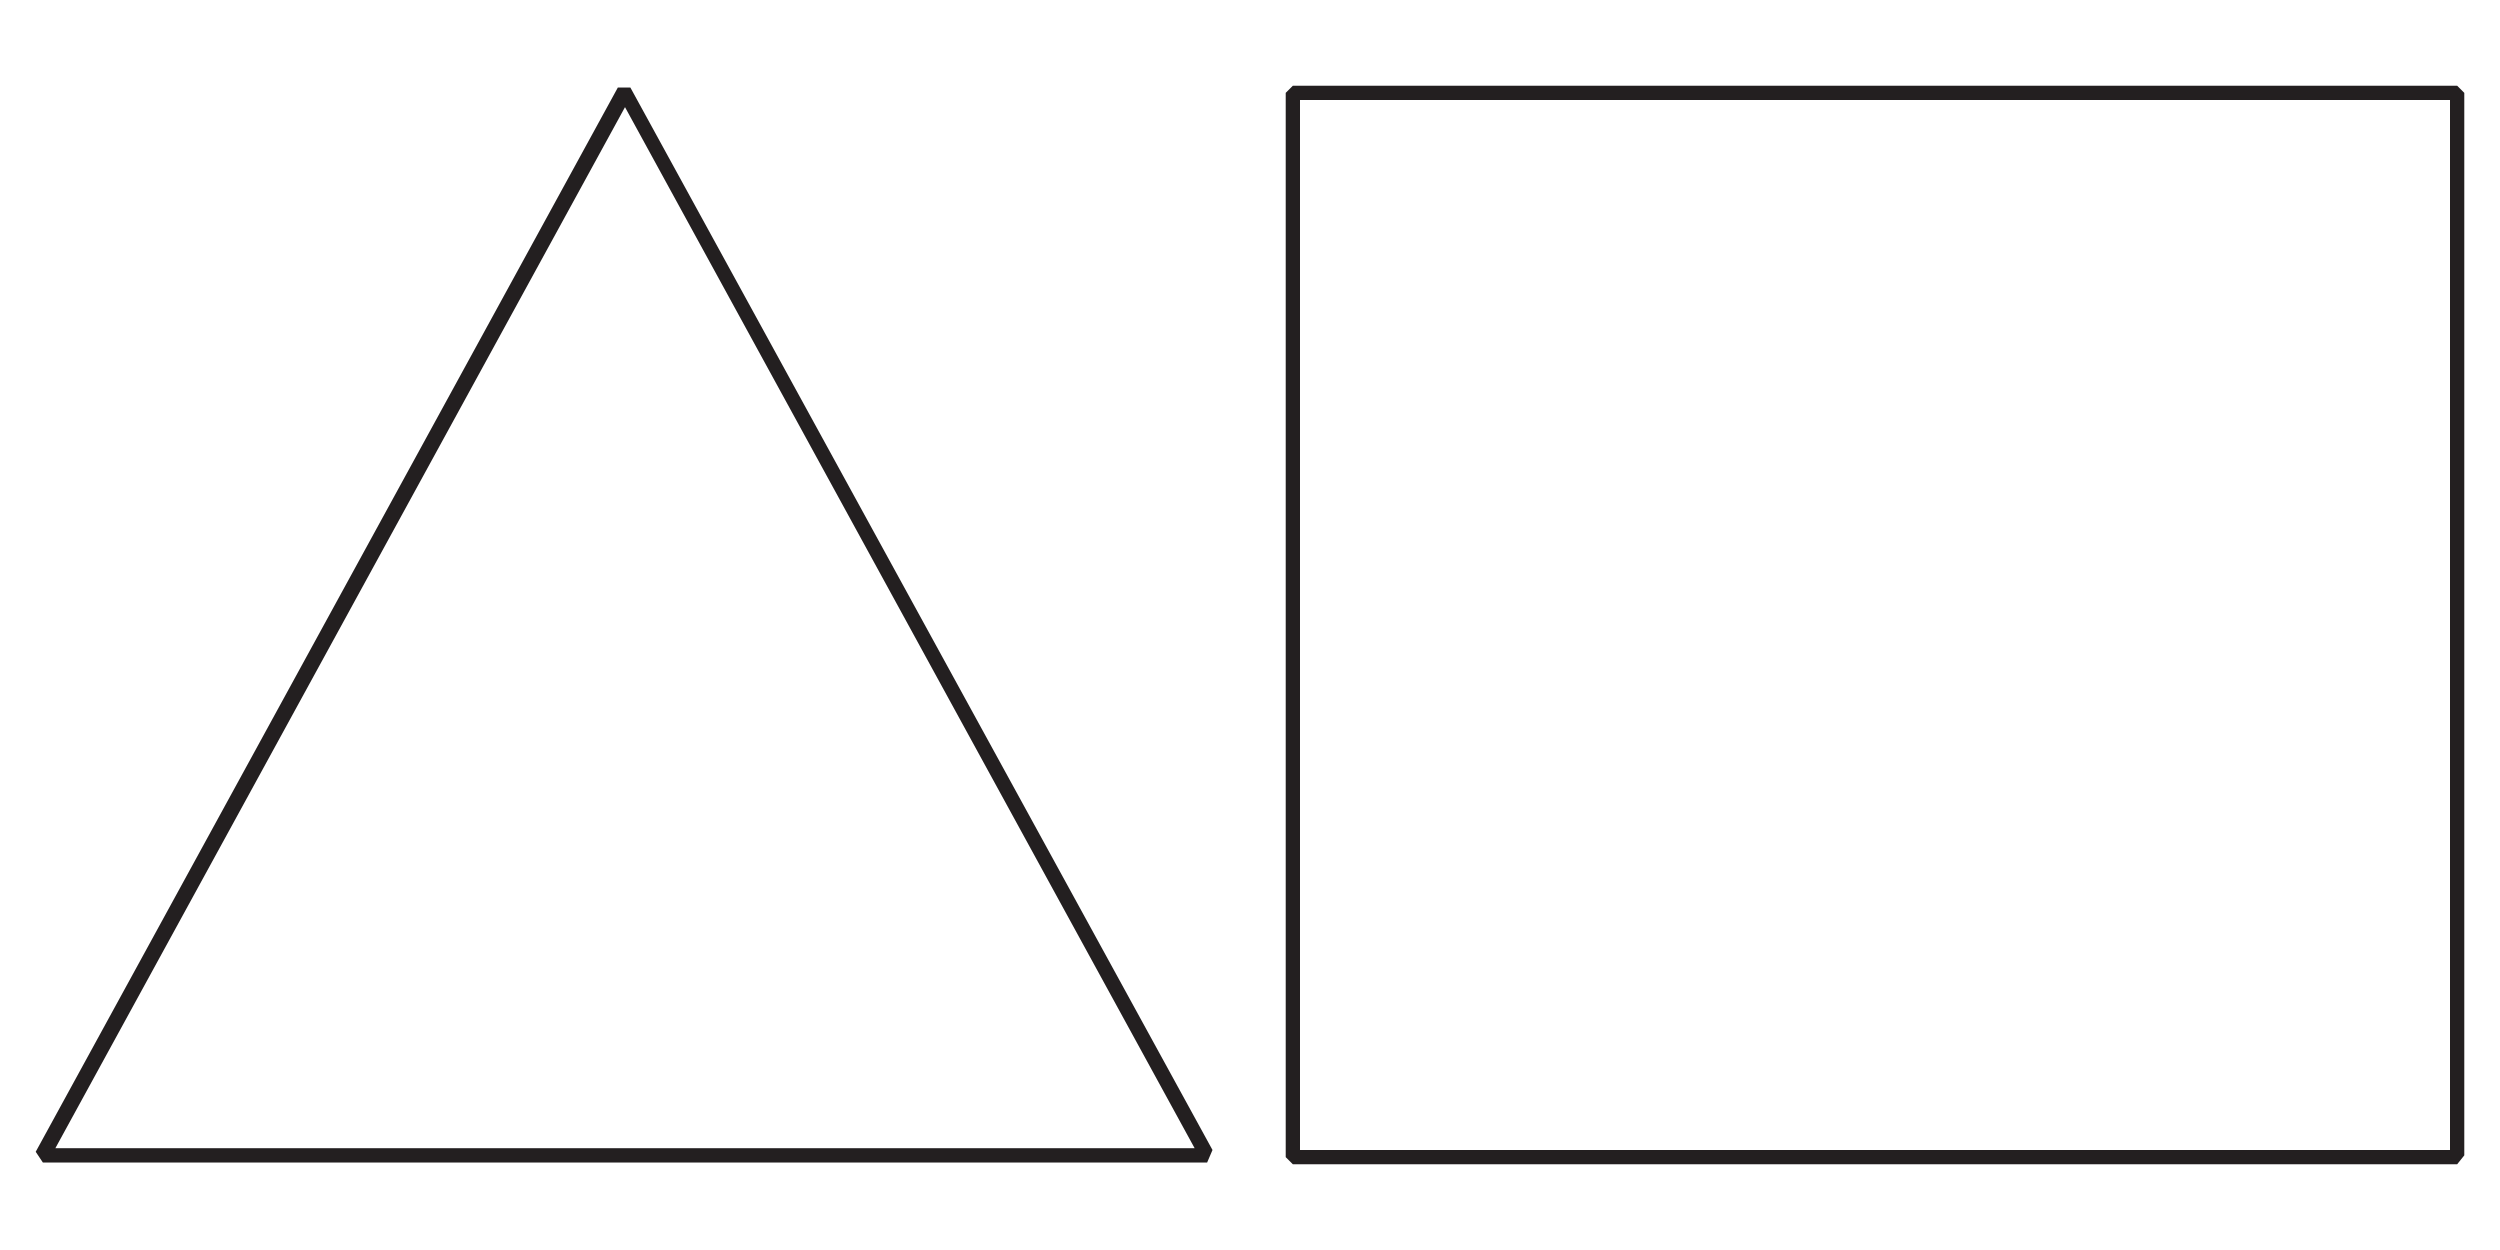 <?xml version="1.0" encoding="utf-8"?>
<!-- Generator: Adobe Illustrator 23.1.0, SVG Export Plug-In . SVG Version: 6.00 Build 0)  -->
<svg version="1.1" id="레이어_1" xmlns="http://www.w3.org/2000/svg" xmlns:xlink="http://www.w3.org/1999/xlink" x="0px"
	 y="0px" width="140px" height="70px" viewBox="0 0 140 70" style="enable-background:new 0 0 140 70;" xml:space="preserve">
<g>
	<path style="fill:#231F20;" d="M67.6,65.1H2.4l-0.4-0.6L34.6,4.9h0.7l32.6,59.5L67.6,65.1z M3.1,64.3h63.8L35,6L3.1,64.3z"/>
</g>
<g>
	<path style="fill:#231F20;" d="M137.6,65.2H72.4L72,64.8V5.2l0.4-0.4h65.2l0.4,0.4v59.5L137.6,65.2z M72.8,64.4h64.4V5.6H72.8V64.4
		z"/>
</g>
<g>
	<rect x="72" y="4.8" style="fill:none;" width="66" height="60.3"/>
</g>
<g>
</g>
<g>
</g>
<g>
</g>
<g>
</g>
<g>
</g>
<g>
</g>
<g>
</g>
<g>
</g>
<g>
</g>
<g>
</g>
<g>
</g>
<g>
</g>
<g>
</g>
<g>
</g>
<g>
</g>
</svg>
